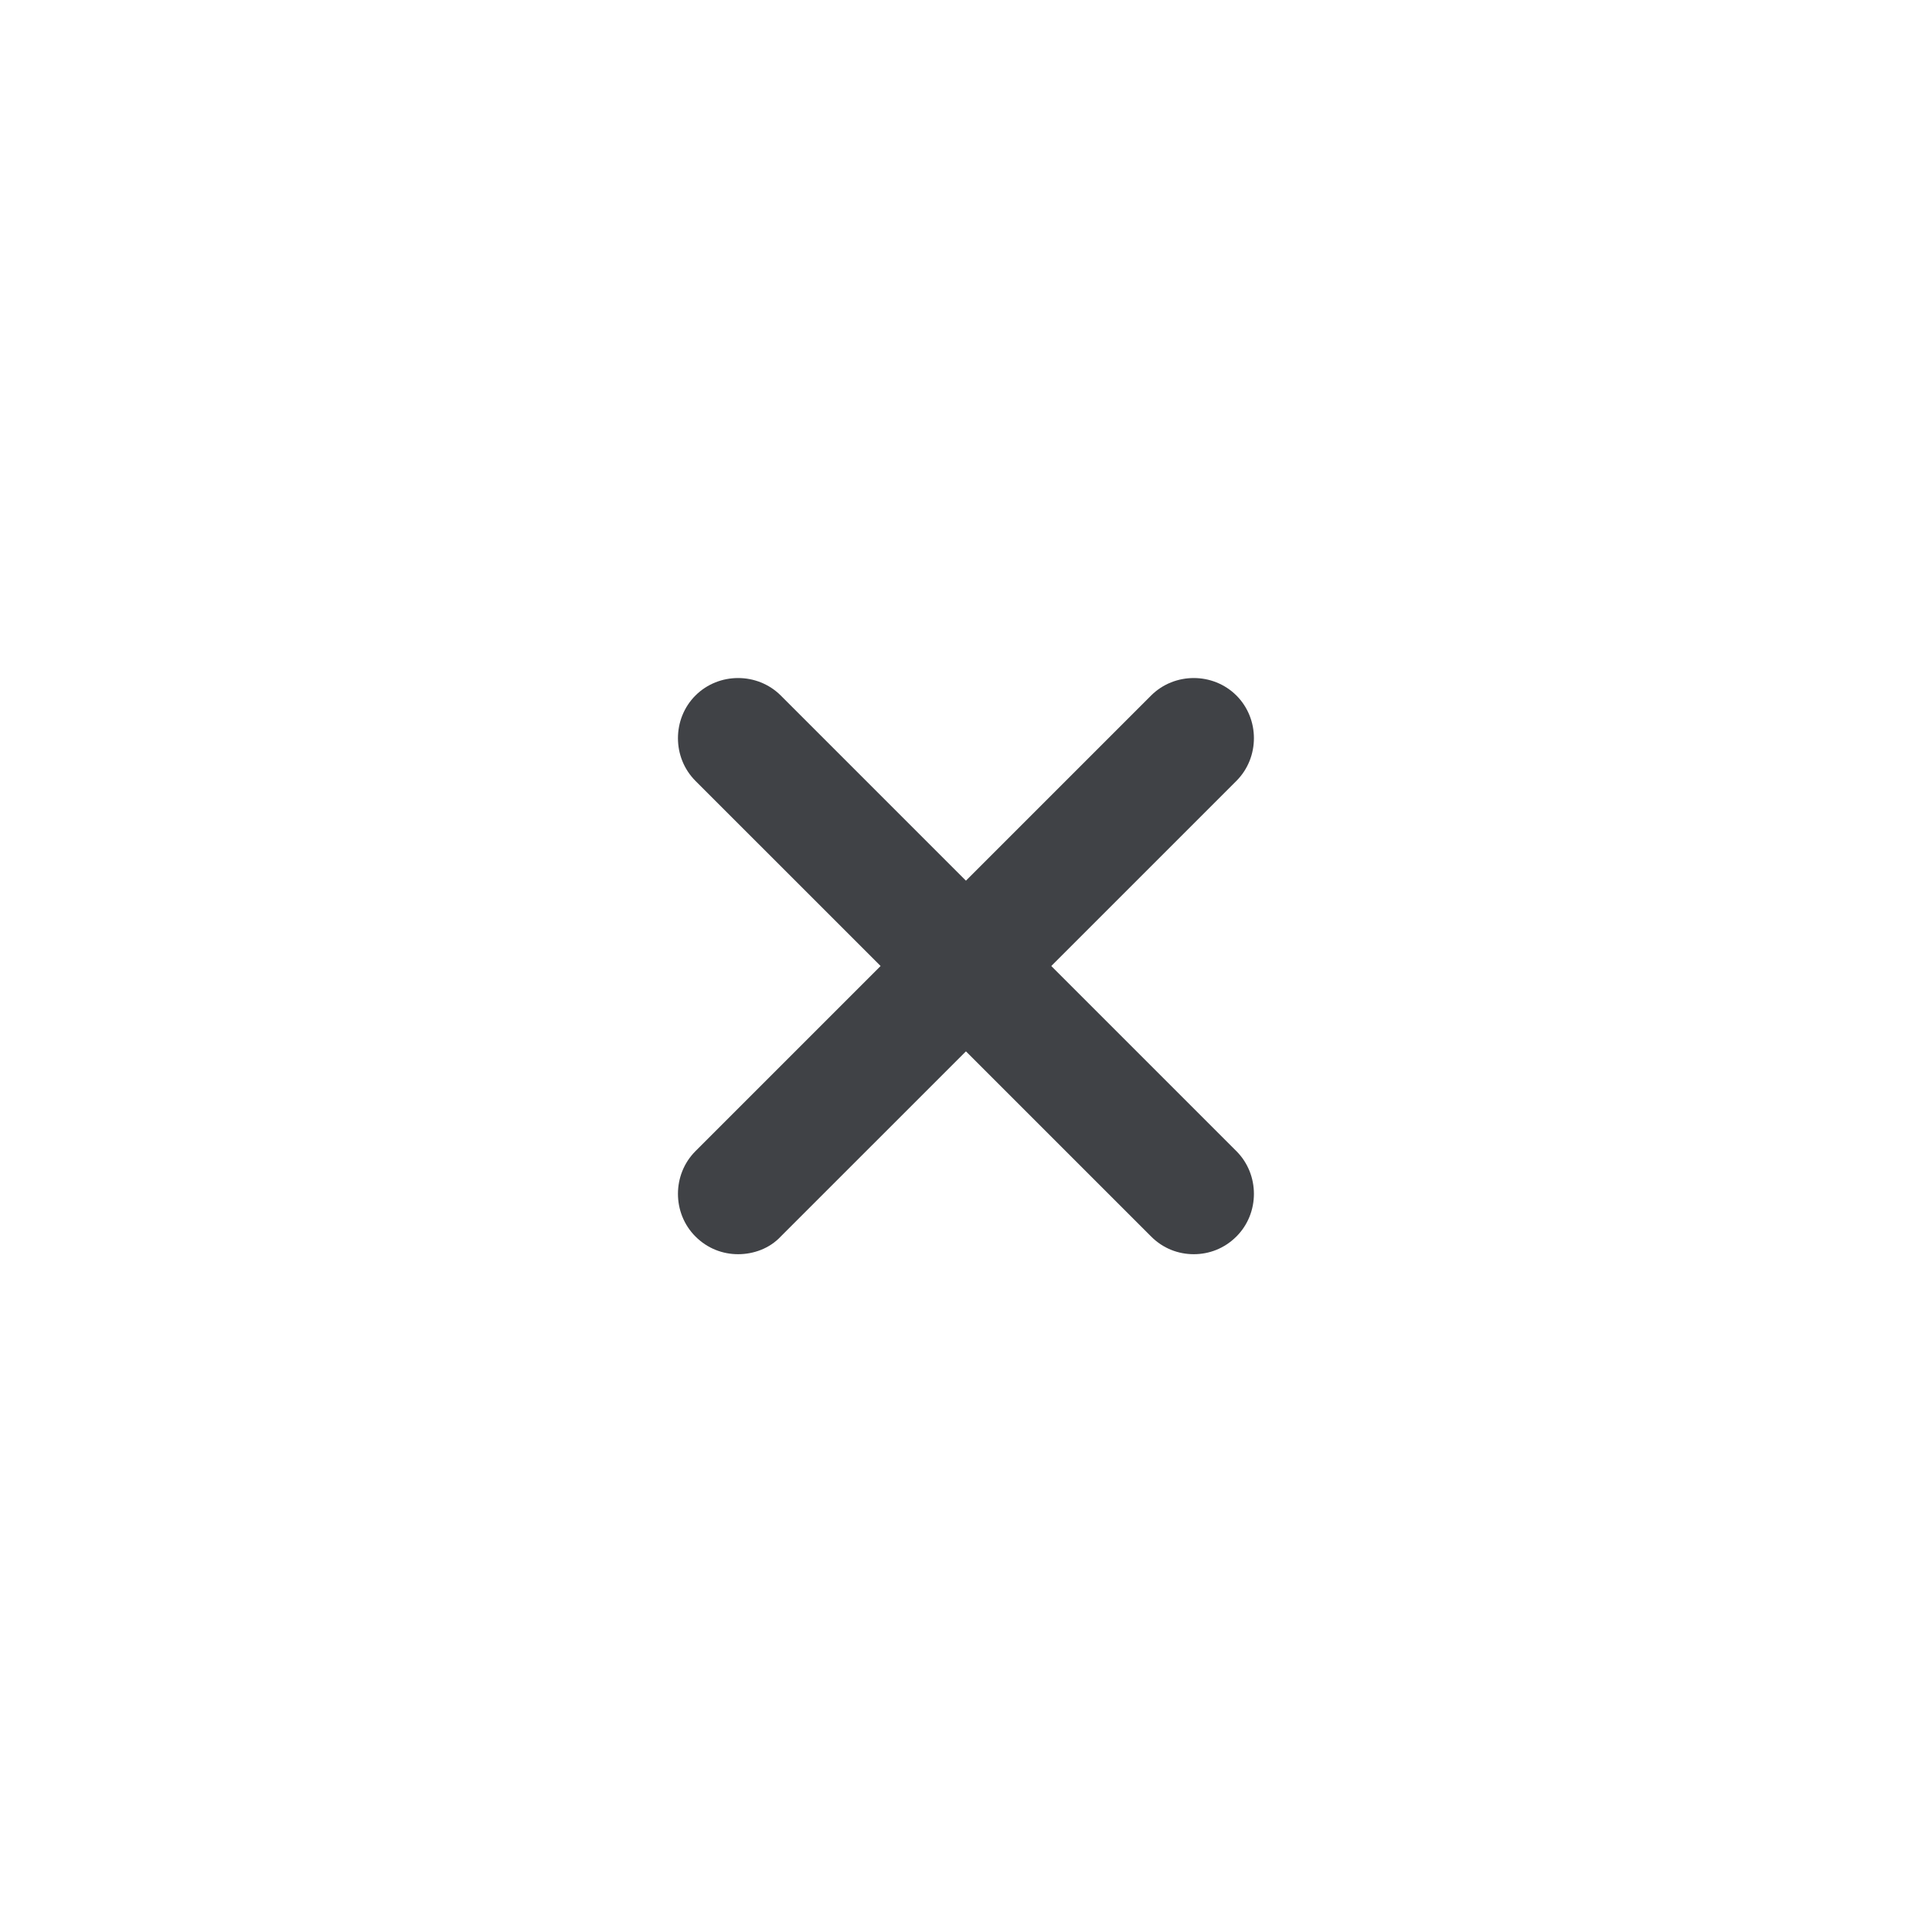 <svg width="46" height="46" viewBox="0 0 46 46" fill="none" xmlns="http://www.w3.org/2000/svg">
<g id="vuesax/outline/close-circle">
<g id="close-circle">
<path id="Vector" d="M17.574 29.862C17.21 29.862 16.846 29.728 16.558 29.44C16.003 28.885 16.003 27.965 16.558 27.409L27.407 16.56C27.963 16.005 28.883 16.005 29.439 16.56C29.994 17.116 29.994 18.036 29.439 18.592L18.59 29.44C18.322 29.728 17.939 29.862 17.574 29.862Z" fill="#404246"/>
<path id="Vector_2" d="M28.423 29.862C28.058 29.862 27.694 29.728 27.407 29.44L16.558 18.592C16.003 18.036 16.003 17.116 16.558 16.56C17.114 16.005 18.034 16.005 18.59 16.56L29.439 27.409C29.994 27.965 29.994 28.885 29.439 29.44C29.151 29.728 28.787 29.862 28.423 29.862Z" fill="#404246"/>
</g>
</g>
</svg>
